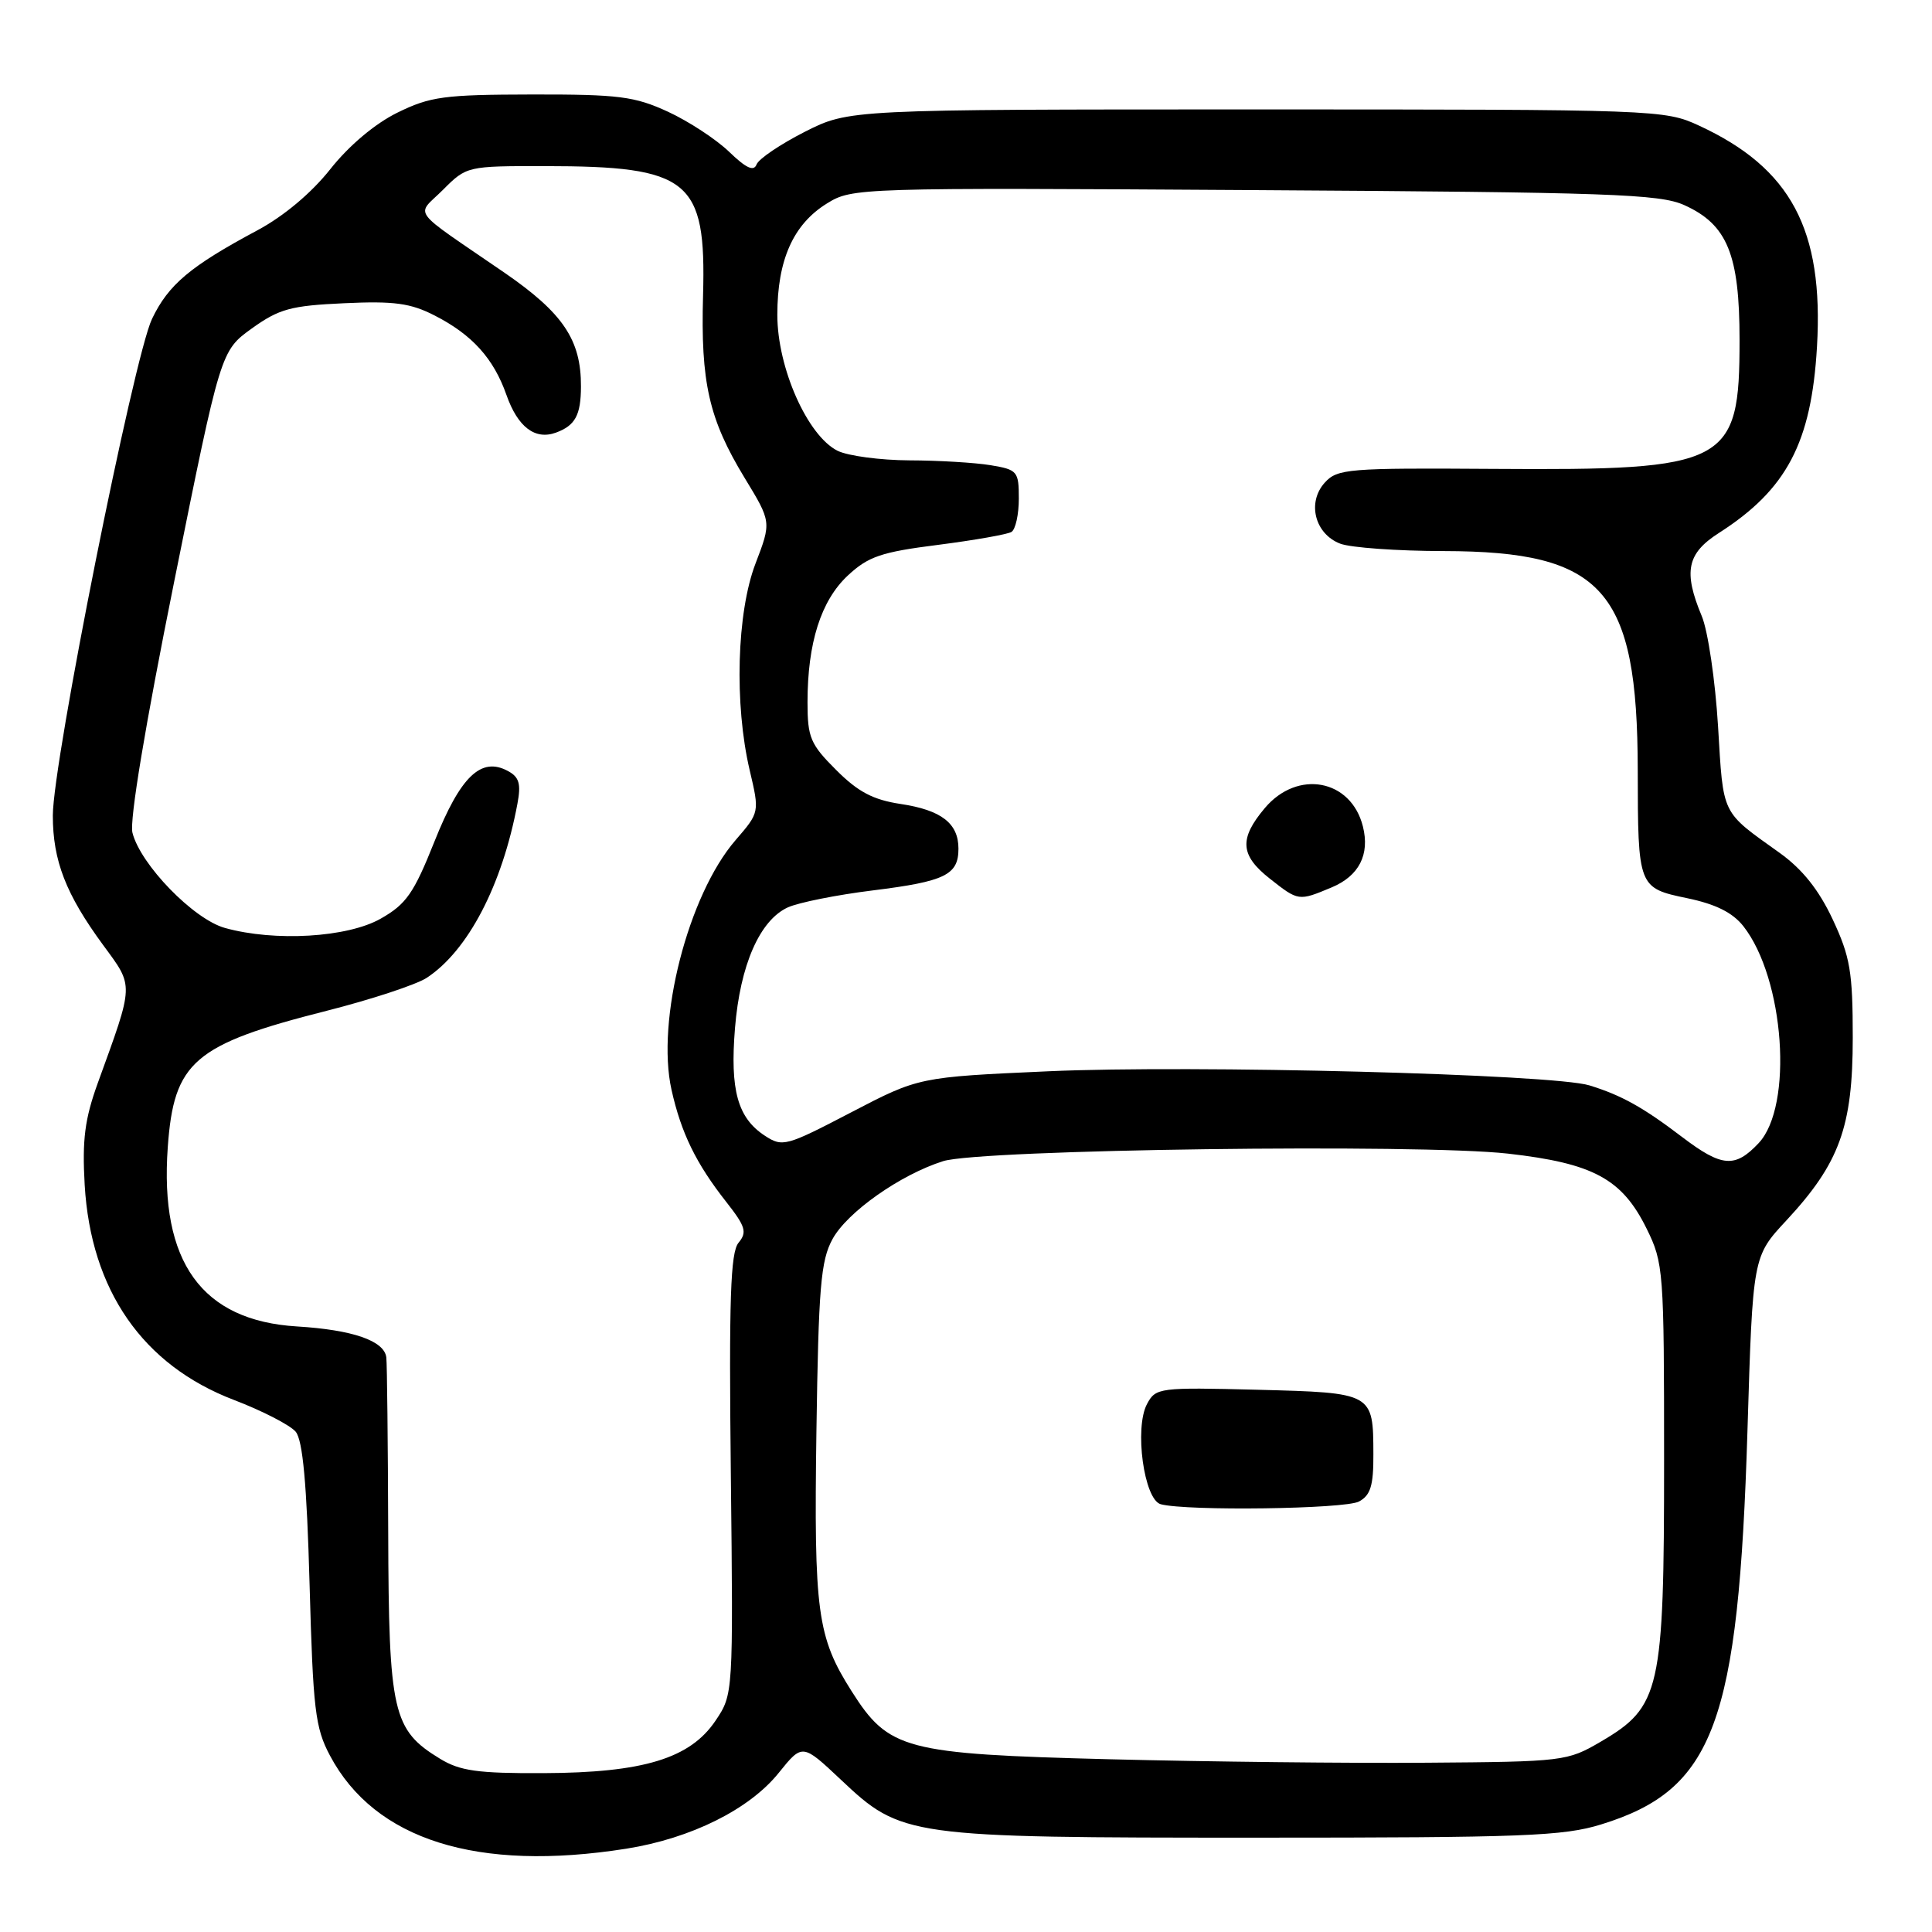 <?xml version="1.0" encoding="UTF-8" standalone="no"?>
<!DOCTYPE svg PUBLIC "-//W3C//DTD SVG 1.1//EN" "http://www.w3.org/Graphics/SVG/1.1/DTD/svg11.dtd" >
<svg xmlns="http://www.w3.org/2000/svg" xmlns:xlink="http://www.w3.org/1999/xlink" version="1.1" viewBox="0 0 256 256">
 <g >
 <path fill="currentColor"
d=" M 83.00 244.96 C 91.56 243.60 99.30 239.75 103.18 234.92 C 106.32 231.02 106.32 231.02 111.41 235.81 C 119.45 243.40 120.17 243.50 166.50 243.50 C 201.85 243.50 207.16 243.30 212.18 241.74 C 227.13 237.12 230.36 228.40 231.55 189.50 C 232.25 166.50 232.25 166.50 236.70 161.72 C 243.75 154.13 245.50 149.31 245.50 137.50 C 245.50 128.76 245.16 126.78 242.84 121.82 C 241.00 117.90 238.83 115.18 235.84 113.03 C 228.00 107.42 228.37 108.20 227.65 96.24 C 227.28 90.16 226.31 83.58 225.49 81.63 C 223.03 75.74 223.53 73.33 227.75 70.63 C 236.75 64.87 240.02 58.67 240.76 45.94 C 241.66 30.43 237.31 22.27 225.12 16.64 C 220.58 14.54 219.55 14.50 166.50 14.50 C 112.50 14.50 112.50 14.50 106.63 17.47 C 103.41 19.11 100.53 21.05 100.25 21.79 C 99.88 22.76 98.86 22.28 96.62 20.12 C 94.90 18.46 91.25 16.07 88.50 14.80 C 84.09 12.77 81.98 12.50 70.50 12.52 C 58.84 12.54 57.00 12.79 52.65 14.93 C 49.68 16.39 46.23 19.30 43.77 22.41 C 41.28 25.56 37.60 28.65 34.10 30.52 C 25.21 35.28 22.32 37.70 20.14 42.26 C 17.71 47.36 7.00 100.96 7.00 108.06 C 7.00 114.05 8.73 118.50 13.67 125.23 C 17.77 130.81 17.79 130.19 12.96 143.50 C 11.23 148.28 10.88 151.02 11.22 157.00 C 12.04 170.97 18.91 180.88 31.00 185.50 C 34.77 186.94 38.45 188.84 39.18 189.71 C 40.12 190.85 40.65 196.59 41.02 209.90 C 41.48 226.53 41.76 228.94 43.72 232.62 C 49.66 243.81 63.26 248.08 83.00 244.96 Z  M 58.30 233.04 C 52.03 229.22 51.51 226.95 51.44 203.00 C 51.40 191.18 51.29 180.77 51.19 179.87 C 50.93 177.66 46.74 176.21 39.34 175.76 C 26.74 174.99 21.14 167.23 22.23 152.01 C 23.04 140.67 25.68 138.40 43.27 133.94 C 49.19 132.44 55.16 130.47 56.54 129.57 C 62.01 125.98 66.54 117.30 68.56 106.51 C 69.06 103.85 68.80 102.96 67.28 102.15 C 63.74 100.25 61.01 102.87 57.57 111.50 C 54.83 118.37 53.83 119.81 50.44 121.73 C 46.04 124.23 36.42 124.80 29.81 122.96 C 25.65 121.81 18.61 114.56 17.55 110.34 C 17.14 108.73 19.25 96.07 23.07 77.12 C 29.24 46.50 29.24 46.50 33.37 43.52 C 36.98 40.93 38.53 40.50 45.60 40.18 C 52.23 39.87 54.41 40.17 57.60 41.81 C 62.57 44.35 65.41 47.50 67.11 52.34 C 68.61 56.60 70.91 58.34 73.68 57.32 C 76.22 56.38 76.97 55.01 76.98 51.22 C 77.01 45.04 74.61 41.48 66.84 36.13 C 54.08 27.37 55.10 28.74 58.71 25.14 C 61.82 22.02 61.93 22.00 72.17 22.01 C 91.37 22.02 93.58 23.82 93.16 39.08 C 92.83 50.70 93.93 55.53 98.67 63.33 C 102.22 69.16 102.22 69.16 100.11 74.67 C 97.62 81.17 97.28 93.32 99.34 102.07 C 100.65 107.64 100.65 107.64 97.46 111.33 C 91.18 118.60 86.92 135.21 88.98 144.41 C 90.26 150.14 92.24 154.19 96.24 159.27 C 98.79 162.52 99.02 163.27 97.86 164.67 C 96.79 165.96 96.58 172.13 96.84 195.39 C 97.16 224.50 97.16 224.50 94.81 228.00 C 91.44 233.01 85.24 234.90 72.00 234.95 C 63.30 234.99 60.95 234.66 58.30 233.04 Z  M 147.00 233.11 C 119.84 232.41 117.77 231.86 112.84 224.09 C 108.28 216.90 107.84 213.63 108.18 189.64 C 108.46 170.58 108.75 167.04 110.31 164.19 C 112.26 160.61 119.30 155.65 124.97 153.86 C 129.89 152.30 187.95 151.53 199.81 152.86 C 211.12 154.14 214.93 156.20 218.18 162.79 C 220.43 167.35 220.50 168.32 220.50 193.53 C 220.50 224.02 220.02 226.15 212.11 230.78 C 207.69 233.37 207.18 233.44 189.04 233.57 C 178.84 233.65 159.93 233.44 147.00 233.11 Z  M 180.07 198.96 C 181.60 198.14 182.00 196.86 181.98 192.71 C 181.96 184.54 181.97 184.55 166.62 184.15 C 153.59 183.82 153.14 183.88 151.99 186.03 C 150.28 189.22 151.59 198.73 153.81 199.32 C 157.30 200.24 178.21 199.96 180.07 198.96 Z  M 222.89 150.66 C 217.73 146.73 214.86 145.13 210.61 143.82 C 205.80 142.33 158.06 141.09 138.91 141.95 C 121.75 142.72 121.75 142.72 112.77 147.40 C 104.16 151.89 103.69 152.02 101.35 150.49 C 97.74 148.13 96.72 144.46 97.39 136.23 C 98.07 127.88 100.67 121.93 104.40 120.23 C 105.81 119.59 110.89 118.57 115.69 117.98 C 125.24 116.79 127.00 115.93 127.00 112.45 C 127.00 109.09 124.73 107.34 119.34 106.53 C 115.69 105.98 113.69 104.93 110.79 102.02 C 107.38 98.62 107.00 97.72 107.00 93.06 C 107.00 85.18 108.78 79.59 112.34 76.26 C 115.05 73.74 116.76 73.15 124.28 72.20 C 129.11 71.58 133.50 70.81 134.03 70.48 C 134.56 70.15 135.00 68.17 135.00 66.07 C 135.00 62.45 134.82 62.23 131.25 61.64 C 129.19 61.30 124.35 61.01 120.50 61.00 C 116.65 60.98 112.38 60.41 111.00 59.74 C 107.00 57.76 103.00 48.75 103.00 41.72 C 103.00 34.45 105.11 29.71 109.59 26.95 C 112.92 24.89 113.69 24.86 166.23 25.19 C 213.32 25.48 219.93 25.71 223.18 27.18 C 228.88 29.75 230.50 33.72 230.50 45.04 C 230.50 61.55 229.00 62.34 197.91 62.13 C 178.62 62.00 177.21 62.11 175.54 63.95 C 173.16 66.58 174.22 70.75 177.59 72.04 C 178.99 72.57 185.16 73.01 191.32 73.02 C 212.46 73.06 216.97 78.14 217.01 102.00 C 217.03 117.58 217.06 117.66 223.58 119.02 C 227.33 119.80 229.58 120.92 231.00 122.72 C 236.46 129.67 237.65 146.55 233.03 151.47 C 229.90 154.80 228.16 154.66 222.89 150.66 Z  M 176.44 117.59 C 180.08 116.07 181.53 113.24 180.59 109.50 C 179.02 103.25 171.92 101.93 167.59 107.08 C 164.17 111.14 164.32 113.32 168.25 116.42 C 172.06 119.42 172.06 119.42 176.44 117.59 Z "/>
</g>
</svg>